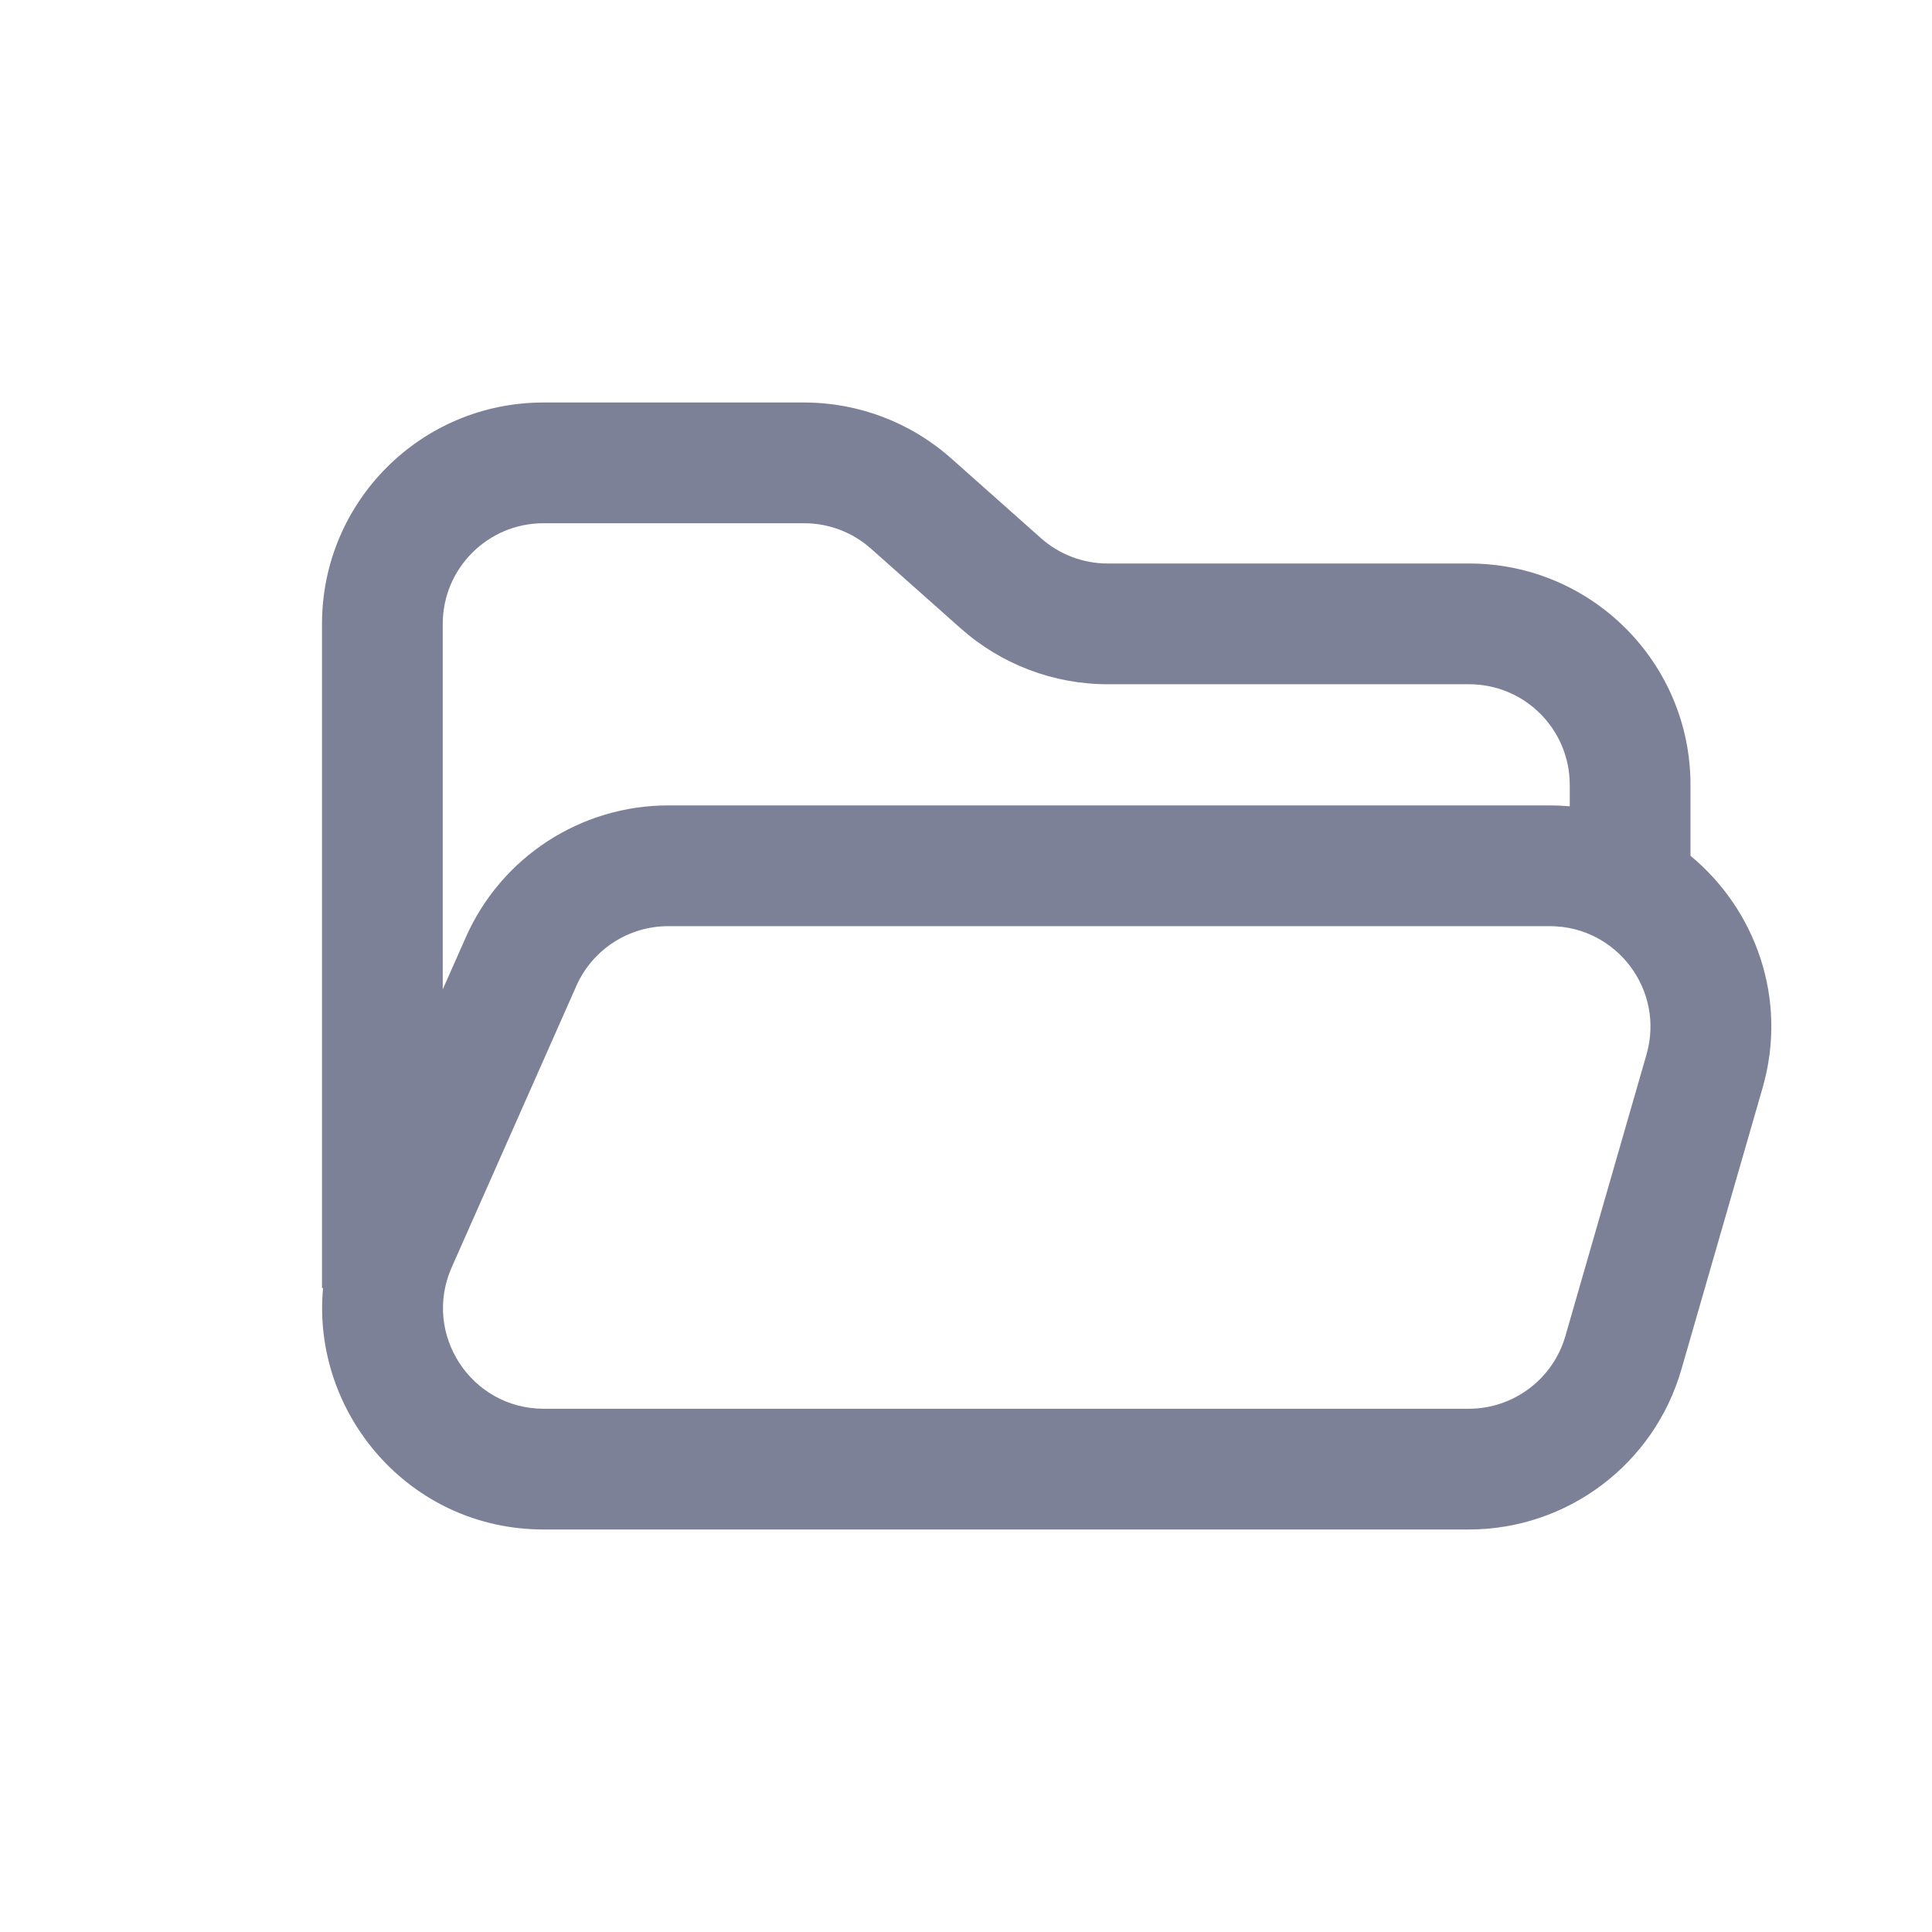 <svg width="24" height="24" viewBox="0 0 24 24" fill="none" xmlns="http://www.w3.org/2000/svg">
<path fill-rule="evenodd" clip-rule="evenodd" d="M5.5 7.75C5.5 7.06 6.06 6.5 6.75 6.5H9.99C10.296 6.5 10.591 6.612 10.82 6.816L11.933 7.805C12.437 8.253 13.087 8.5 13.76 8.5H18.25C18.941 8.5 19.5 9.06 19.5 9.75V10.016C19.419 10.009 19.336 10.005 19.252 10.005H8.302C7.214 10.005 6.228 10.646 5.787 11.642L5.5 12.29V7.75ZM4.013 16H4V7.75C4 6.231 5.231 5 6.75 5H9.99C10.663 5 11.313 5.247 11.817 5.695L12.93 6.684C13.159 6.888 13.454 7 13.76 7H18.25C19.769 7 21 8.231 21 9.75V10.631C21.806 11.297 22.215 12.406 21.895 13.516L20.887 17.011C20.548 18.189 19.471 19 18.245 19H6.754C5.078 19 3.869 17.546 4.013 16ZM7.159 12.249C7.359 11.796 7.807 11.505 8.302 11.505H19.252C20.084 11.505 20.684 12.302 20.453 13.101L19.446 16.596C19.292 17.131 18.802 17.5 18.245 17.5H6.754C5.851 17.5 5.245 16.57 5.611 15.744L7.159 12.249Z" fill="#7D8198"/>
</svg>
